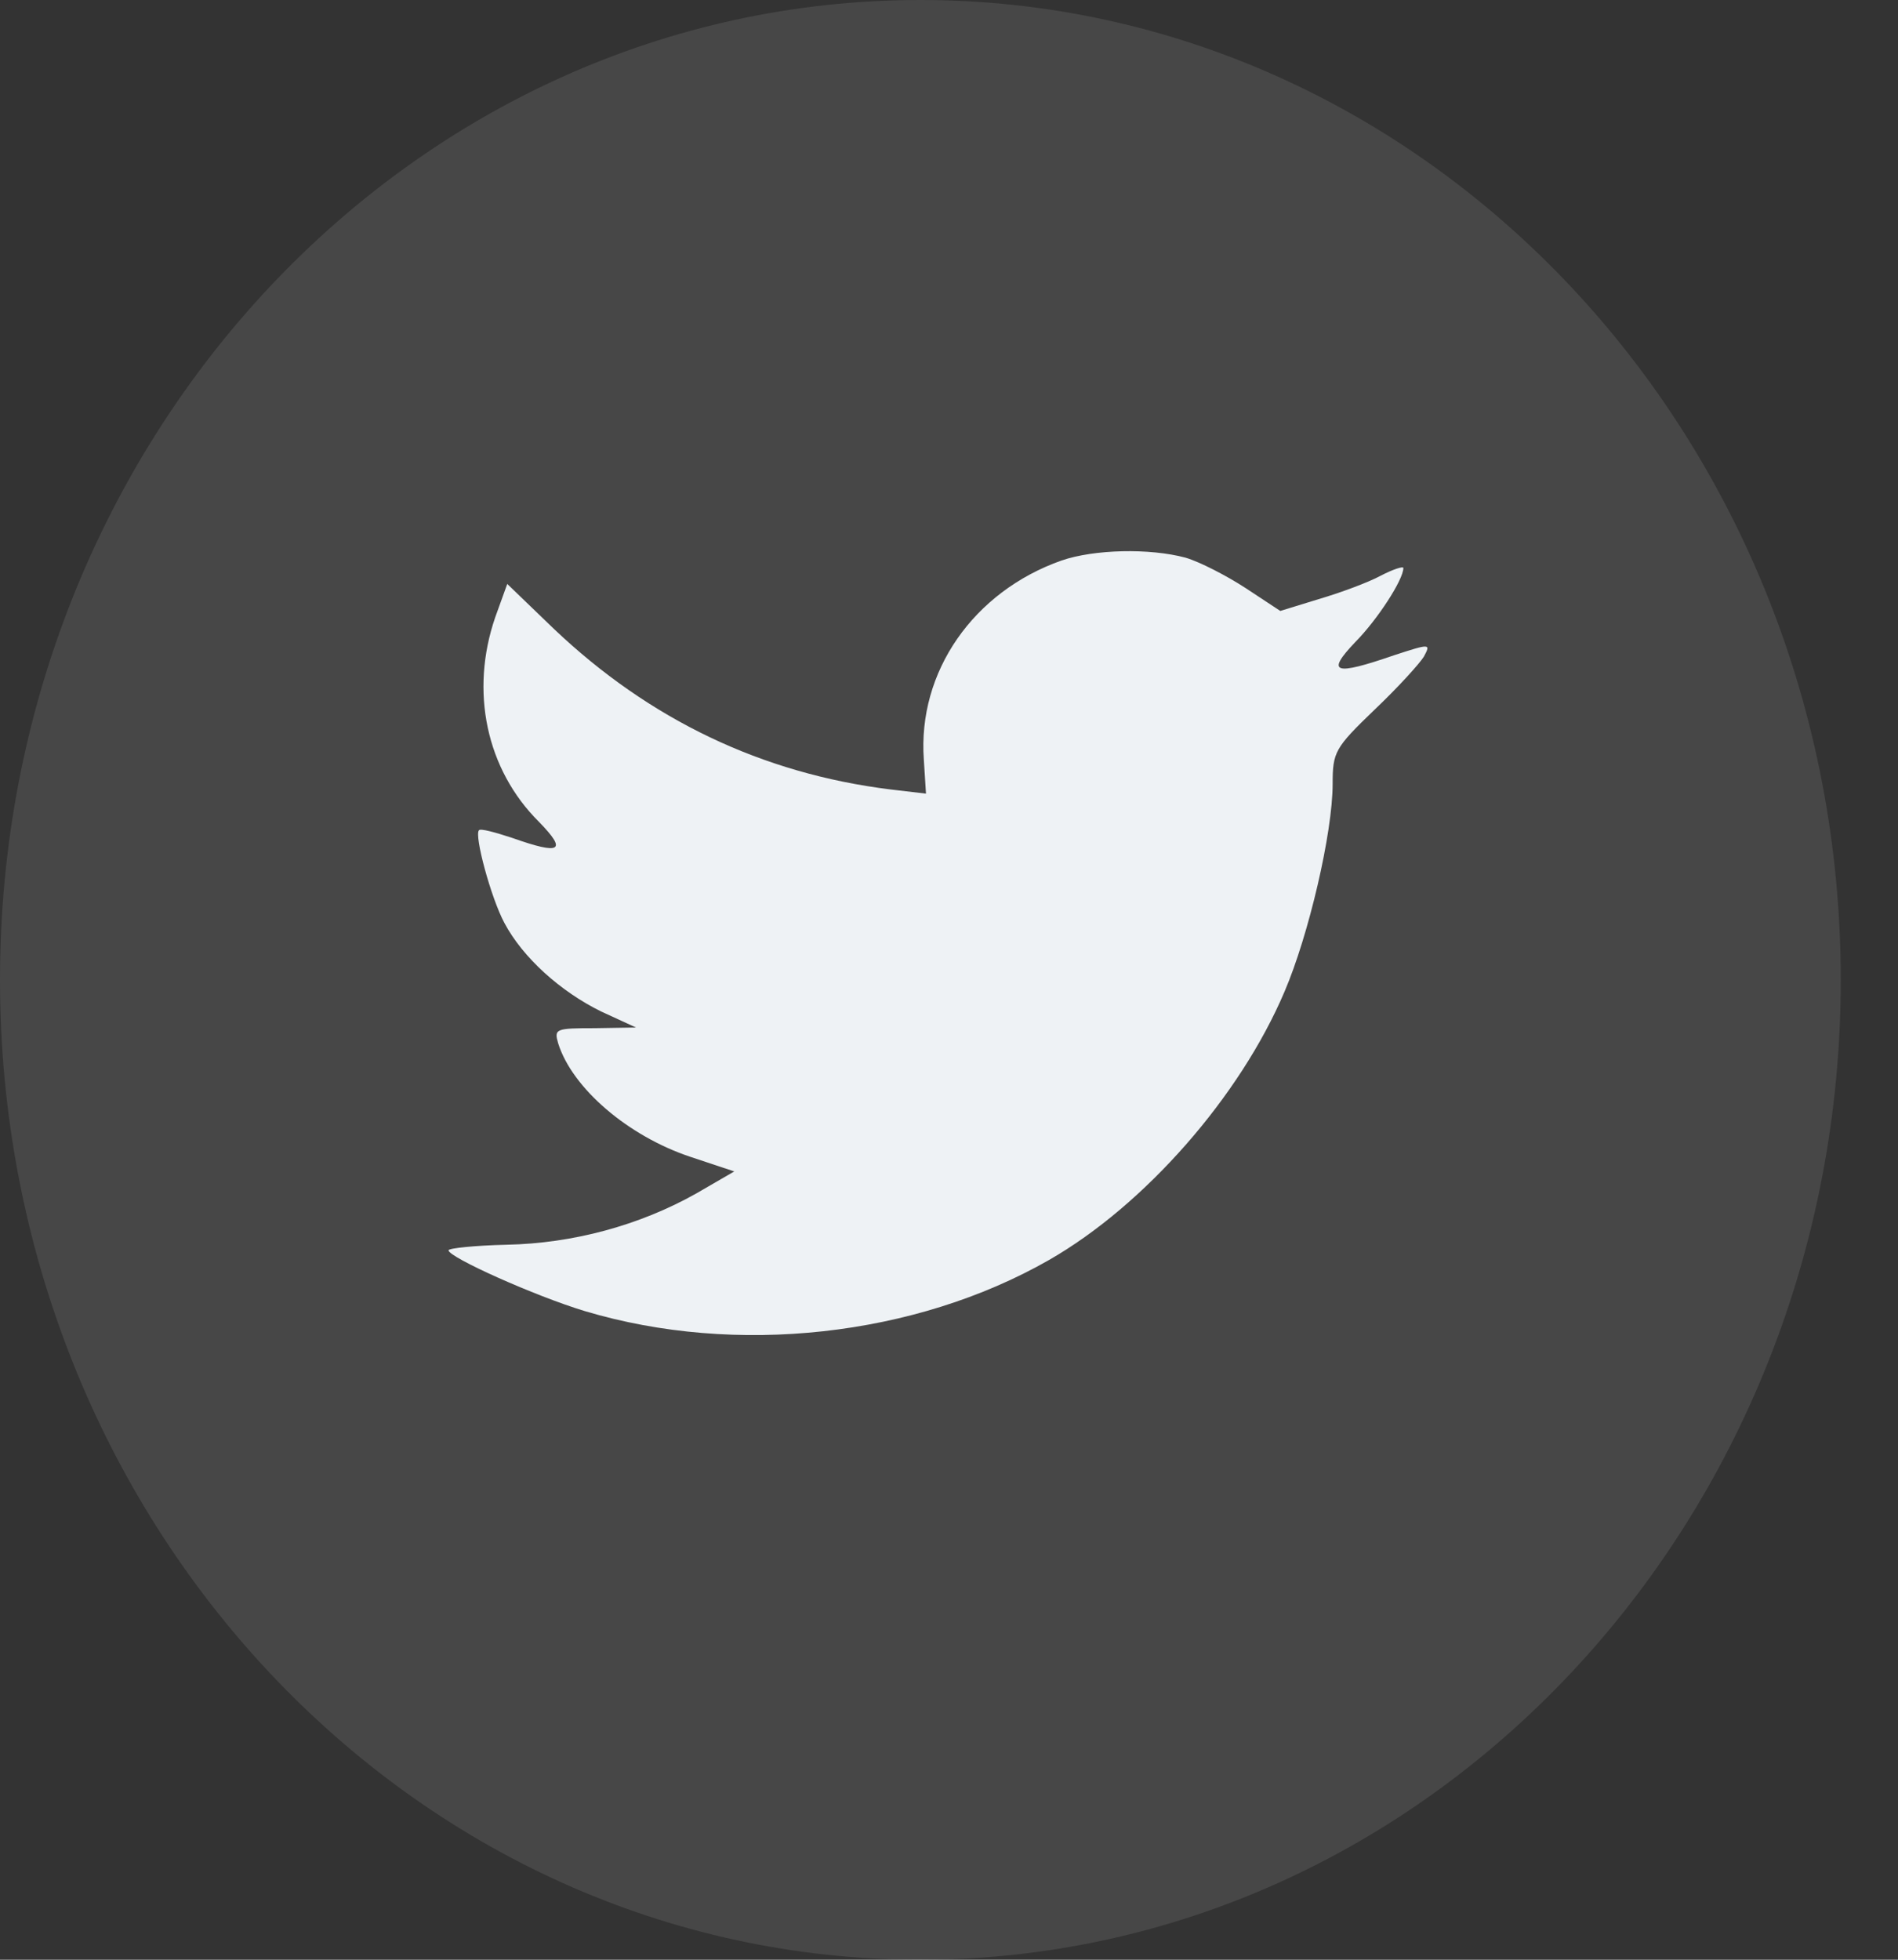 <svg width="31" height="32" viewBox="0 0 31 32" fill="none" xmlns="http://www.w3.org/2000/svg">
<rect x="0" y="0" width="31" height="32" fill="#333333" stroke="none"/>
<path opacity="0.1" fill-rule="evenodd" clip-rule="evenodd" d="M15.033 32C23.335 32 30.065 24.837 30.065 16C30.065 7.163 23.335 0 15.033 0C6.73 0 0 7.163 0 16C0 24.837 6.73 32 15.033 32Z" fill="white"/>
<path fill-rule="evenodd" clip-rule="evenodd" d="M15.089 12.405L15.124 12.959L14.546 12.891C12.444 12.631 10.607 11.75 9.048 10.27L8.285 9.535L8.089 10.078C7.673 11.286 7.939 12.563 8.805 13.422C9.267 13.896 9.163 13.964 8.366 13.682C8.089 13.591 7.846 13.524 7.823 13.557C7.742 13.637 8.02 14.665 8.239 15.072C8.539 15.636 9.152 16.19 9.822 16.518L10.388 16.778L9.718 16.789C9.071 16.789 9.048 16.8 9.117 17.038C9.348 17.772 10.261 18.552 11.277 18.89L11.993 19.128L11.37 19.489C10.445 20.009 9.36 20.303 8.274 20.325C7.754 20.337 7.326 20.382 7.326 20.416C7.326 20.529 8.736 21.162 9.556 21.41C12.017 22.145 14.939 21.828 17.134 20.574C18.693 19.681 20.253 17.907 20.981 16.19C21.373 15.275 21.766 13.603 21.766 12.8C21.766 12.281 21.801 12.213 22.448 11.591C22.829 11.23 23.187 10.835 23.256 10.722C23.372 10.507 23.36 10.507 22.771 10.699C21.789 11.038 21.651 10.993 22.136 10.484C22.494 10.123 22.921 9.467 22.921 9.275C22.921 9.241 22.748 9.298 22.552 9.4C22.344 9.513 21.882 9.682 21.535 9.784L20.911 9.976L20.345 9.603C20.034 9.4 19.595 9.174 19.363 9.106C18.774 8.948 17.873 8.97 17.342 9.151C15.898 9.659 14.985 10.97 15.089 12.405Z" fill="#EEF2F5"/>
</svg>
